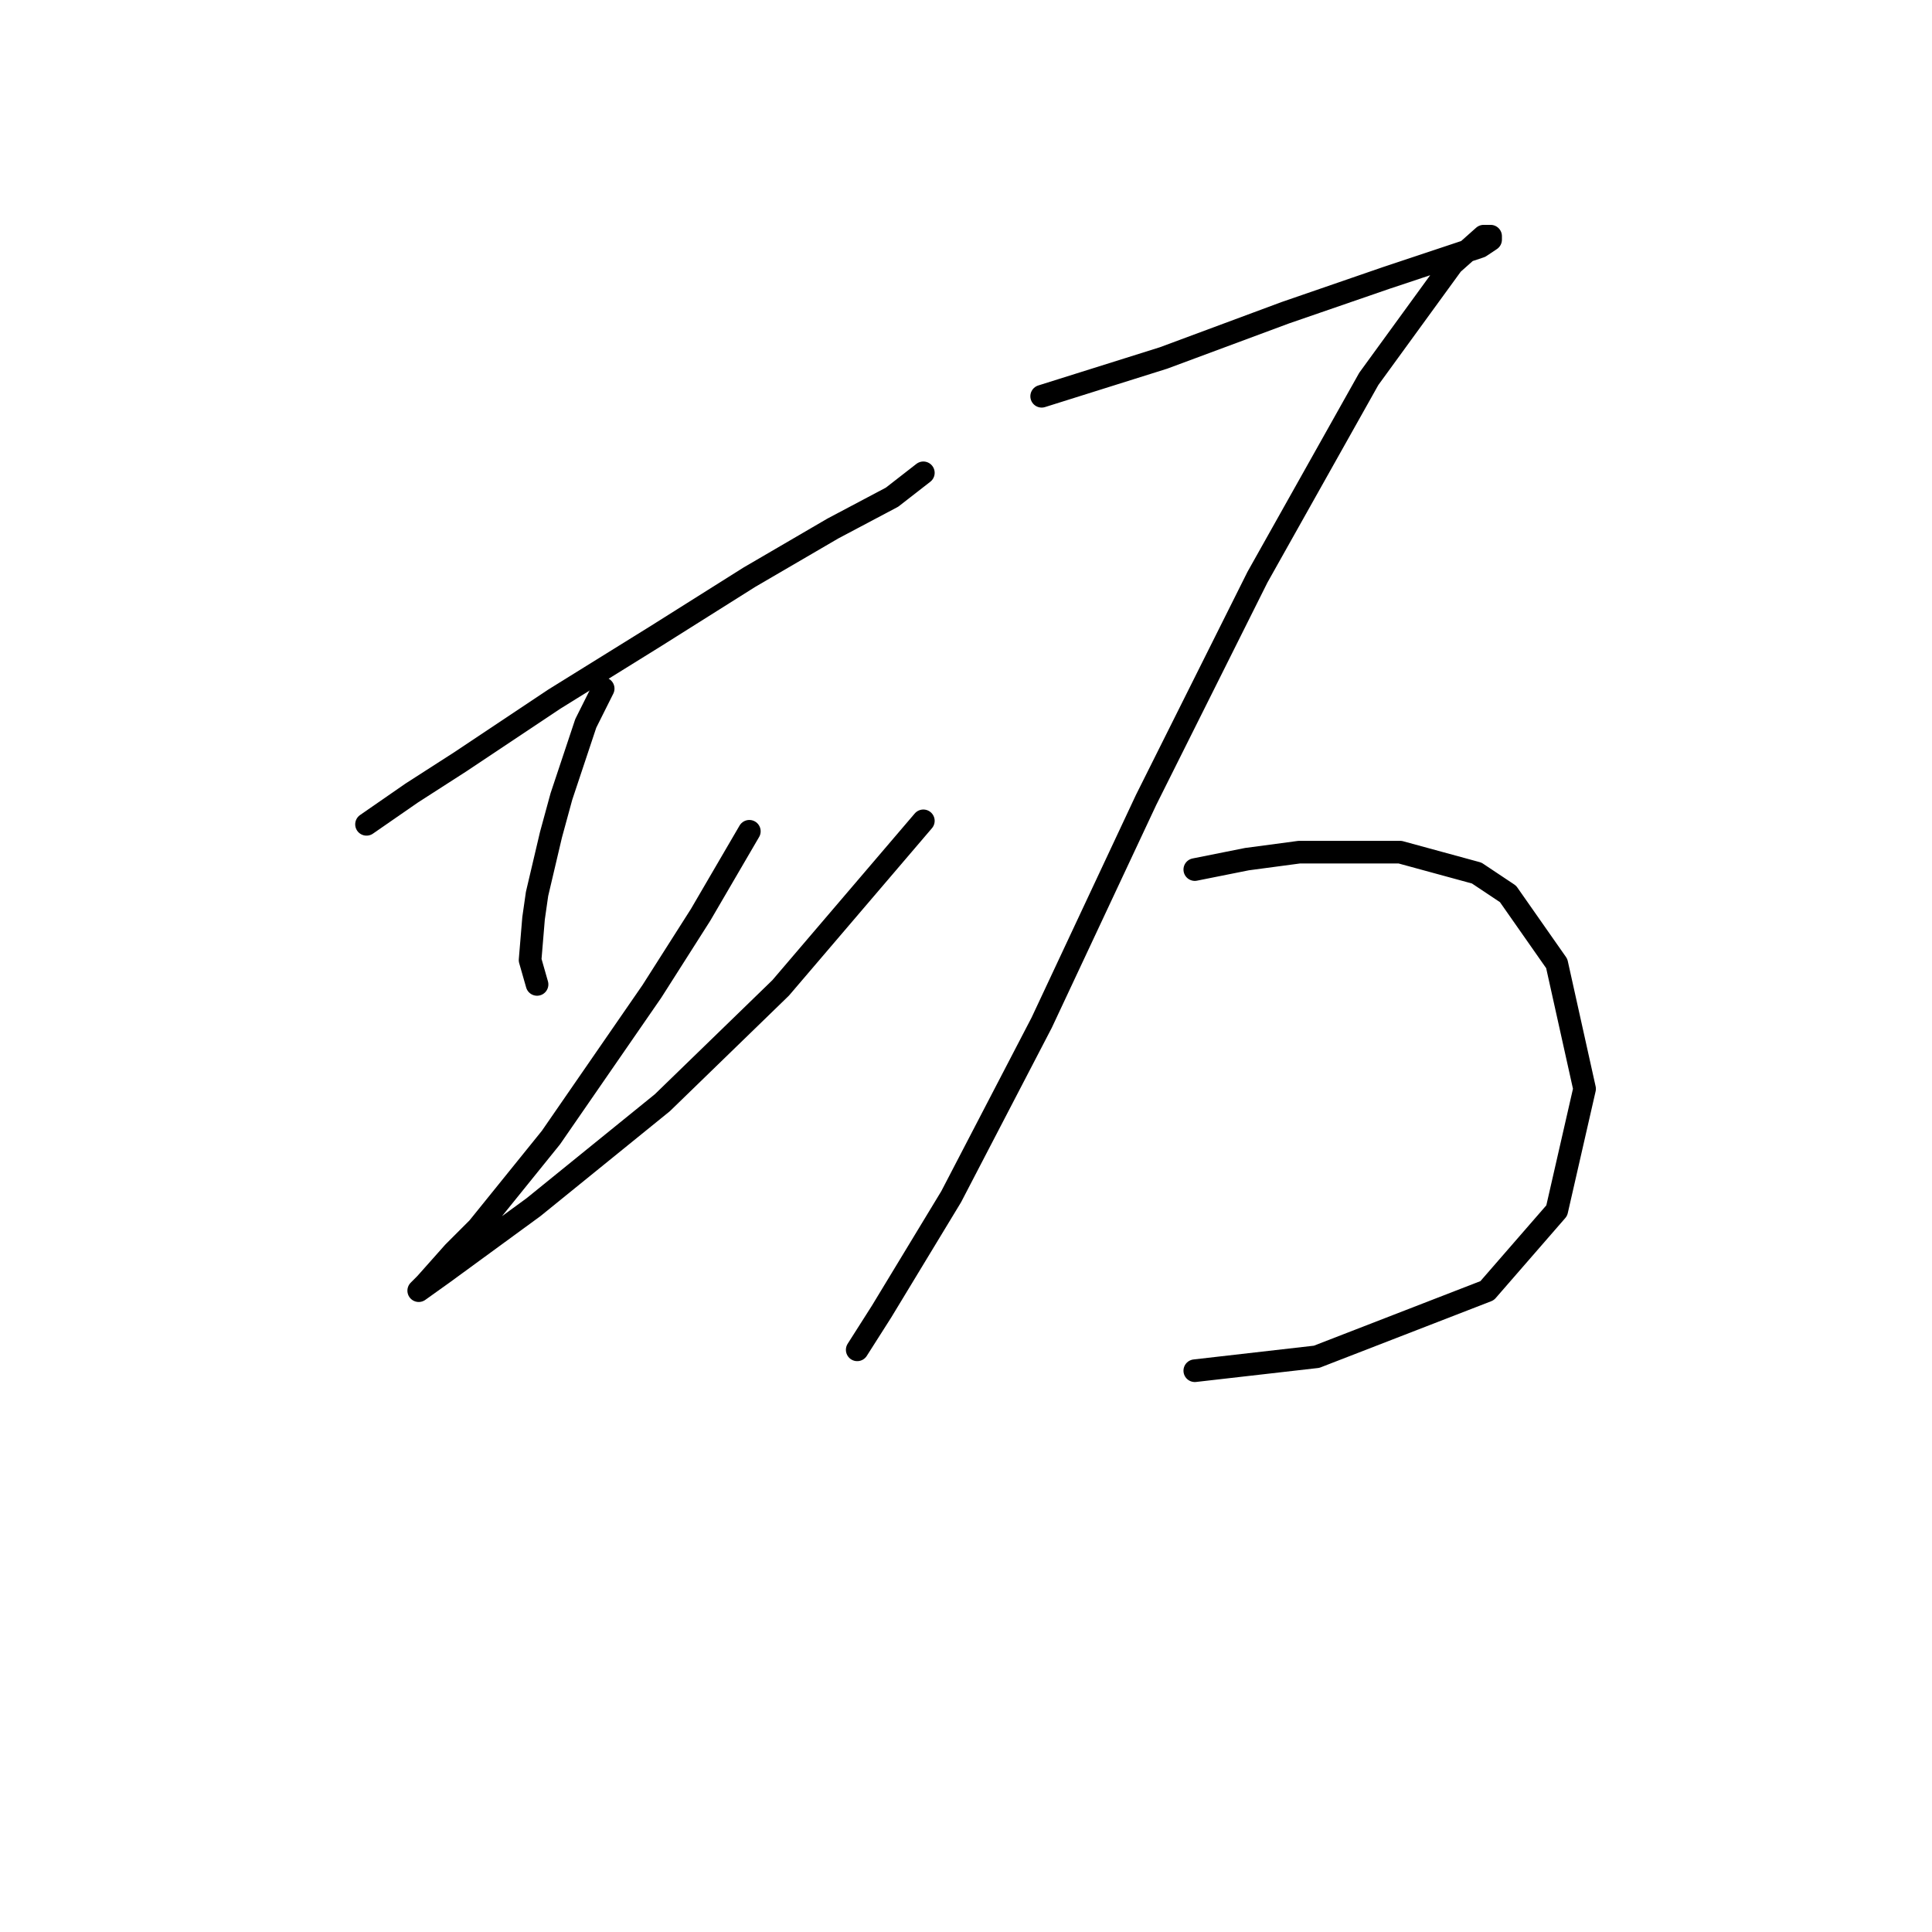 <?xml version="1.0" standalone="no"?>
    <svg width="256" height="256" xmlns="http://www.w3.org/2000/svg" version="1.1">
    <polyline stroke="black" stroke-width="3" stroke-linecap="round" fill="transparent" stroke-linejoin="round" points="48.566 109.227 54.561 105.077 61.017 100.927 73.467 92.626 86.84 84.326 99.291 76.486 110.358 70.031 118.198 65.88 122.348 62.652 122.348 62.652 " />
        <polyline stroke="black" stroke-width="3" stroke-linecap="round" fill="transparent" stroke-linejoin="round" points="79.923 91.243 77.617 95.854 74.39 105.538 73.006 110.611 71.162 118.45 70.7 121.678 70.239 127.212 71.162 130.44 71.162 130.44 " />
        <polyline stroke="black" stroke-width="3" stroke-linecap="round" fill="transparent" stroke-linejoin="round" points="99.291 110.15 92.835 121.217 86.379 131.362 73.006 150.73 63.322 162.719 60.094 165.947 56.405 170.097 55.483 171.02 58.711 168.714 70.7 159.952 87.763 146.118 103.441 130.901 122.348 108.766 122.348 108.766 " />
        <polyline stroke="black" stroke-width="3" stroke-linecap="round" fill="transparent" stroke-linejoin="round" points="138.027 52.507 154.166 47.435 170.306 41.44 183.679 36.829 191.98 34.062 196.13 32.678 197.513 31.756 197.513 31.295 196.591 31.295 192.441 34.984 181.374 50.202 166.617 76.486 151.861 105.999 138.027 135.512 126.037 158.569 116.814 173.787 113.586 178.859 113.586 178.859 " />
        <polyline stroke="black" stroke-width="3" stroke-linecap="round" fill="transparent" stroke-linejoin="round" points="158.317 115.222 165.234 113.839 172.151 112.916 185.524 112.916 195.669 115.683 199.819 118.45 206.275 127.673 209.964 144.274 206.275 160.414 197.052 171.02 174.456 179.781 158.317 181.626 158.317 181.626 " />
        </svg>